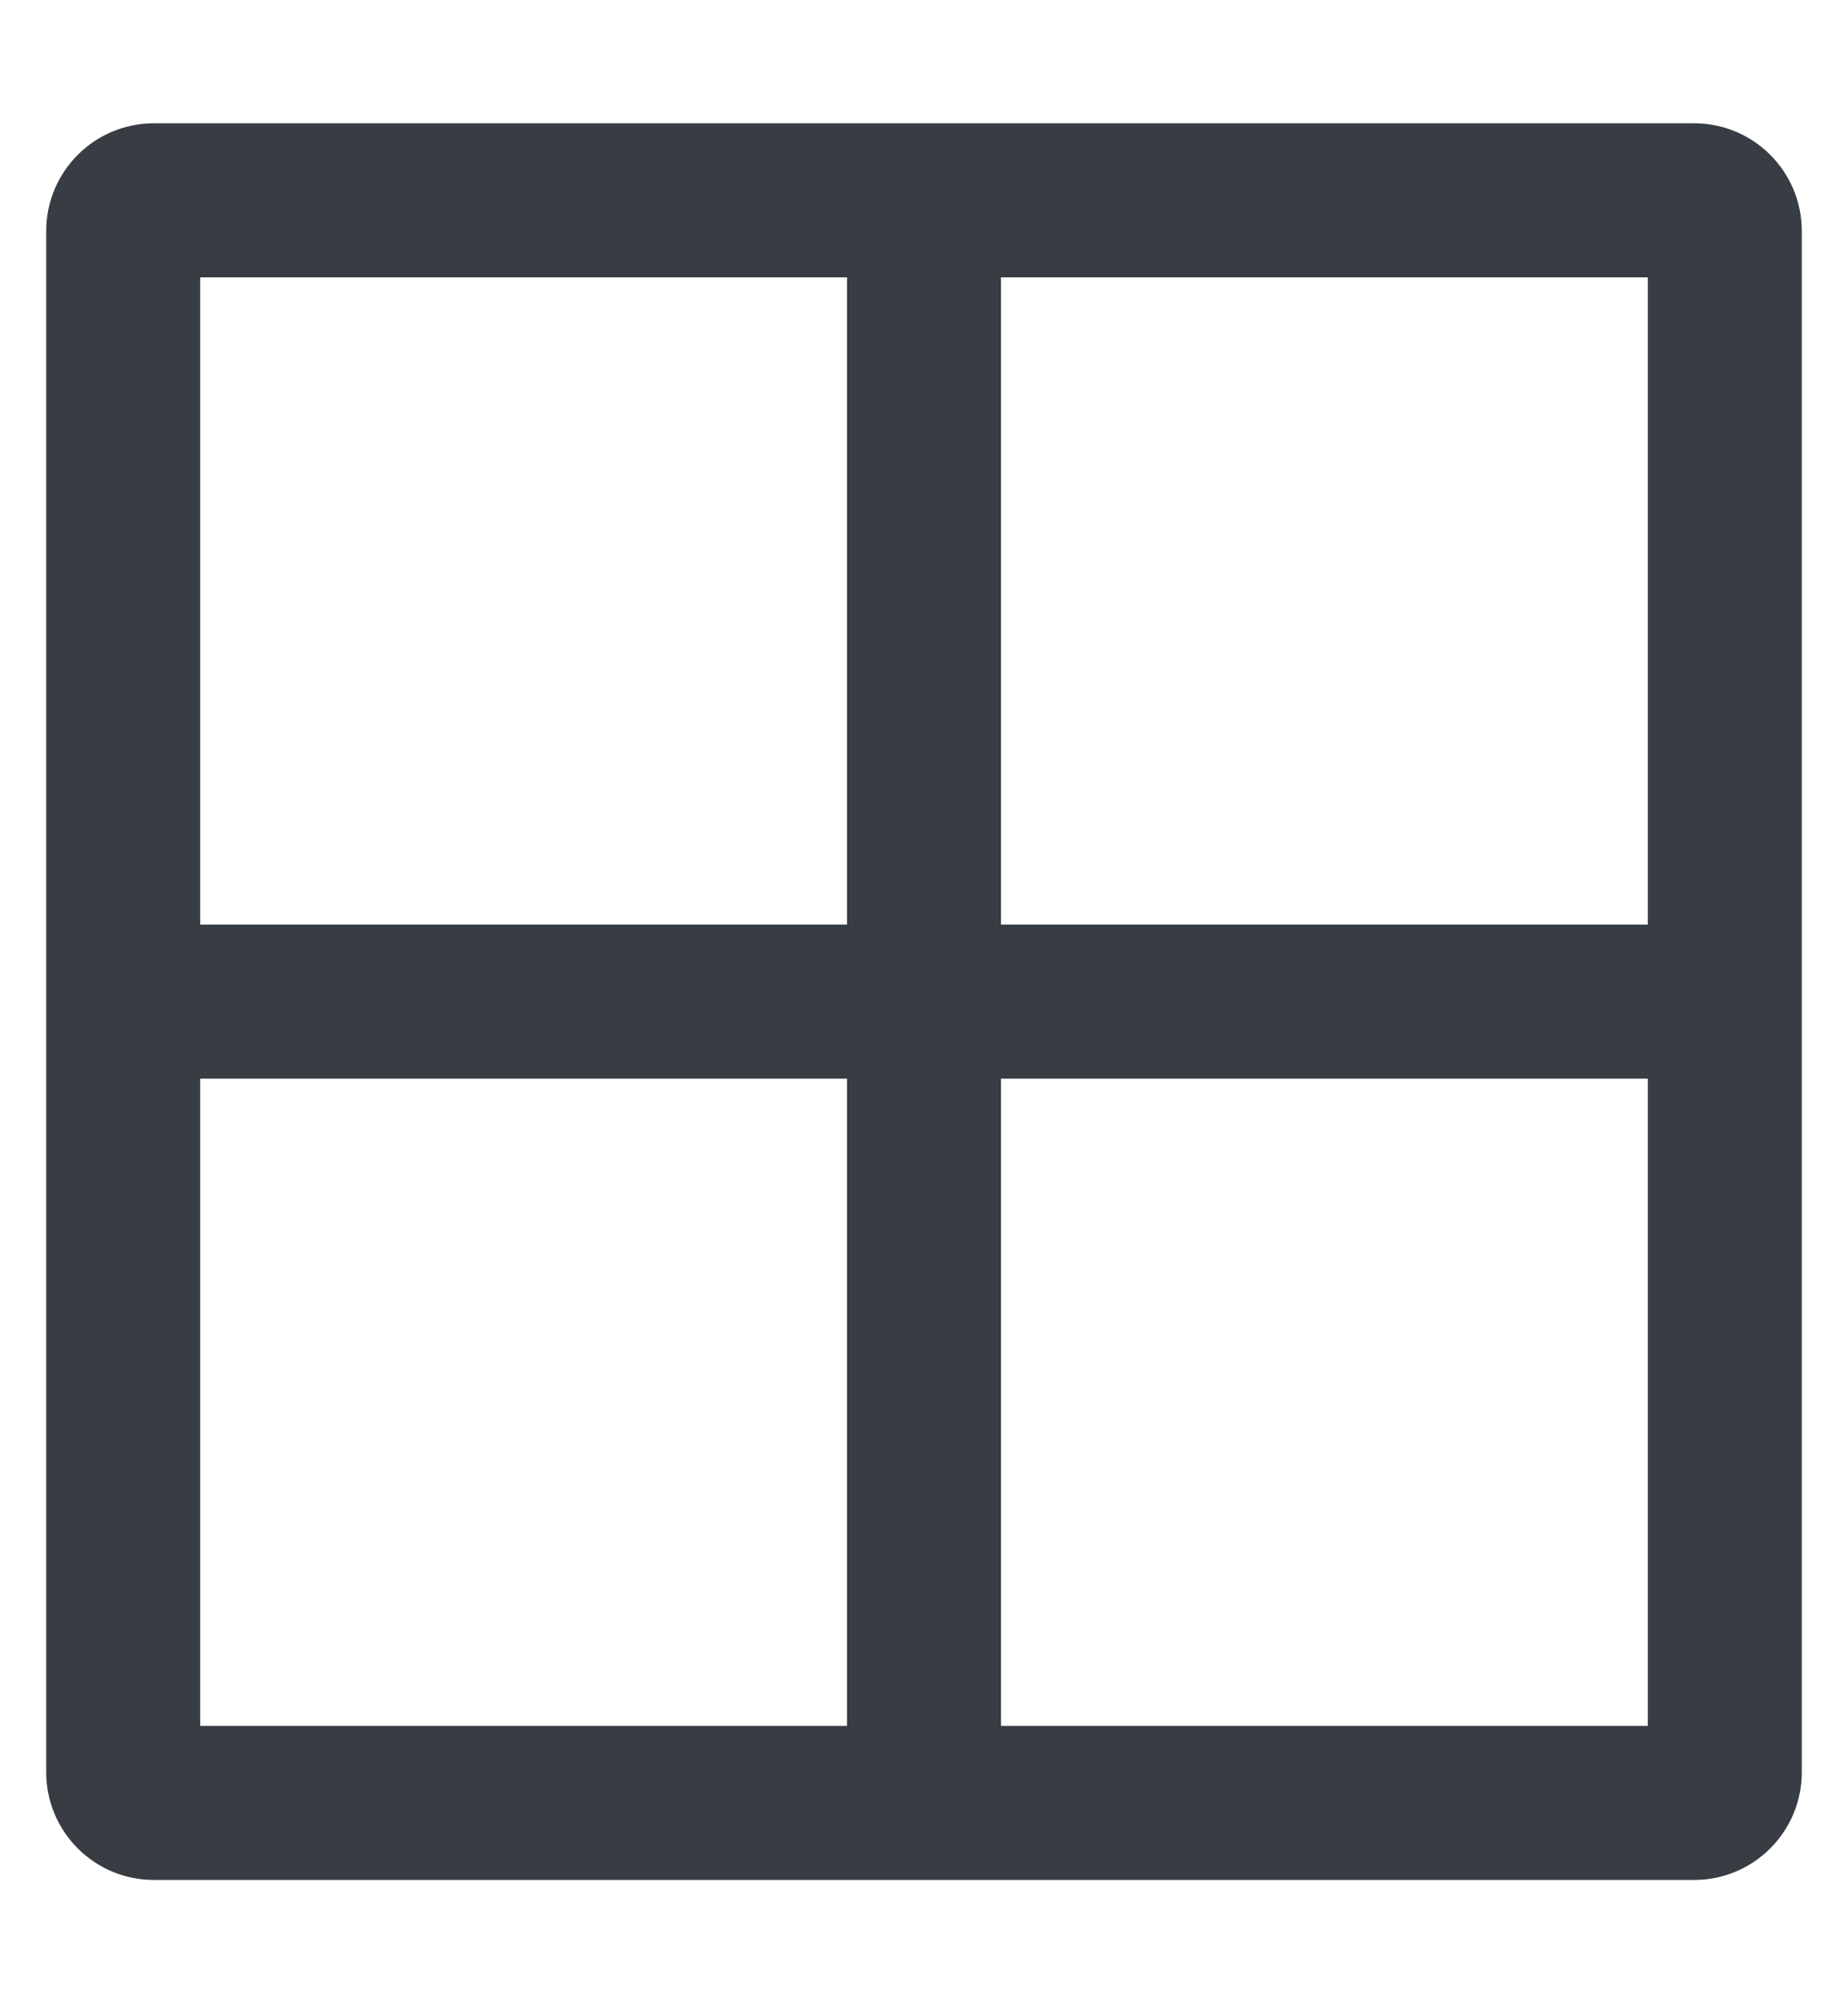 <svg width="12" height="13" viewBox="0 0 12 13" fill="none" xmlns="http://www.w3.org/2000/svg">
<path fill-rule="evenodd" clip-rule="evenodd" d="M6.5 7V11.2H10.7V7H6.5ZM5.5 7V11.2H1.3V7H5.5ZM6.5 6H10.7V1.8H6.5V6ZM5.5 1.8V6H1.3V1.8H5.5ZM11 0.8C11.387 0.8 11.7 1.113 11.7 1.5V11.5C11.7 11.887 11.387 12.2 11 12.2H1C0.613 12.2 0.3 11.887 0.3 11.5V1.5C0.3 1.113 0.613 0.8 1 0.8H11Z" fill="#373D43"/>
</svg>

